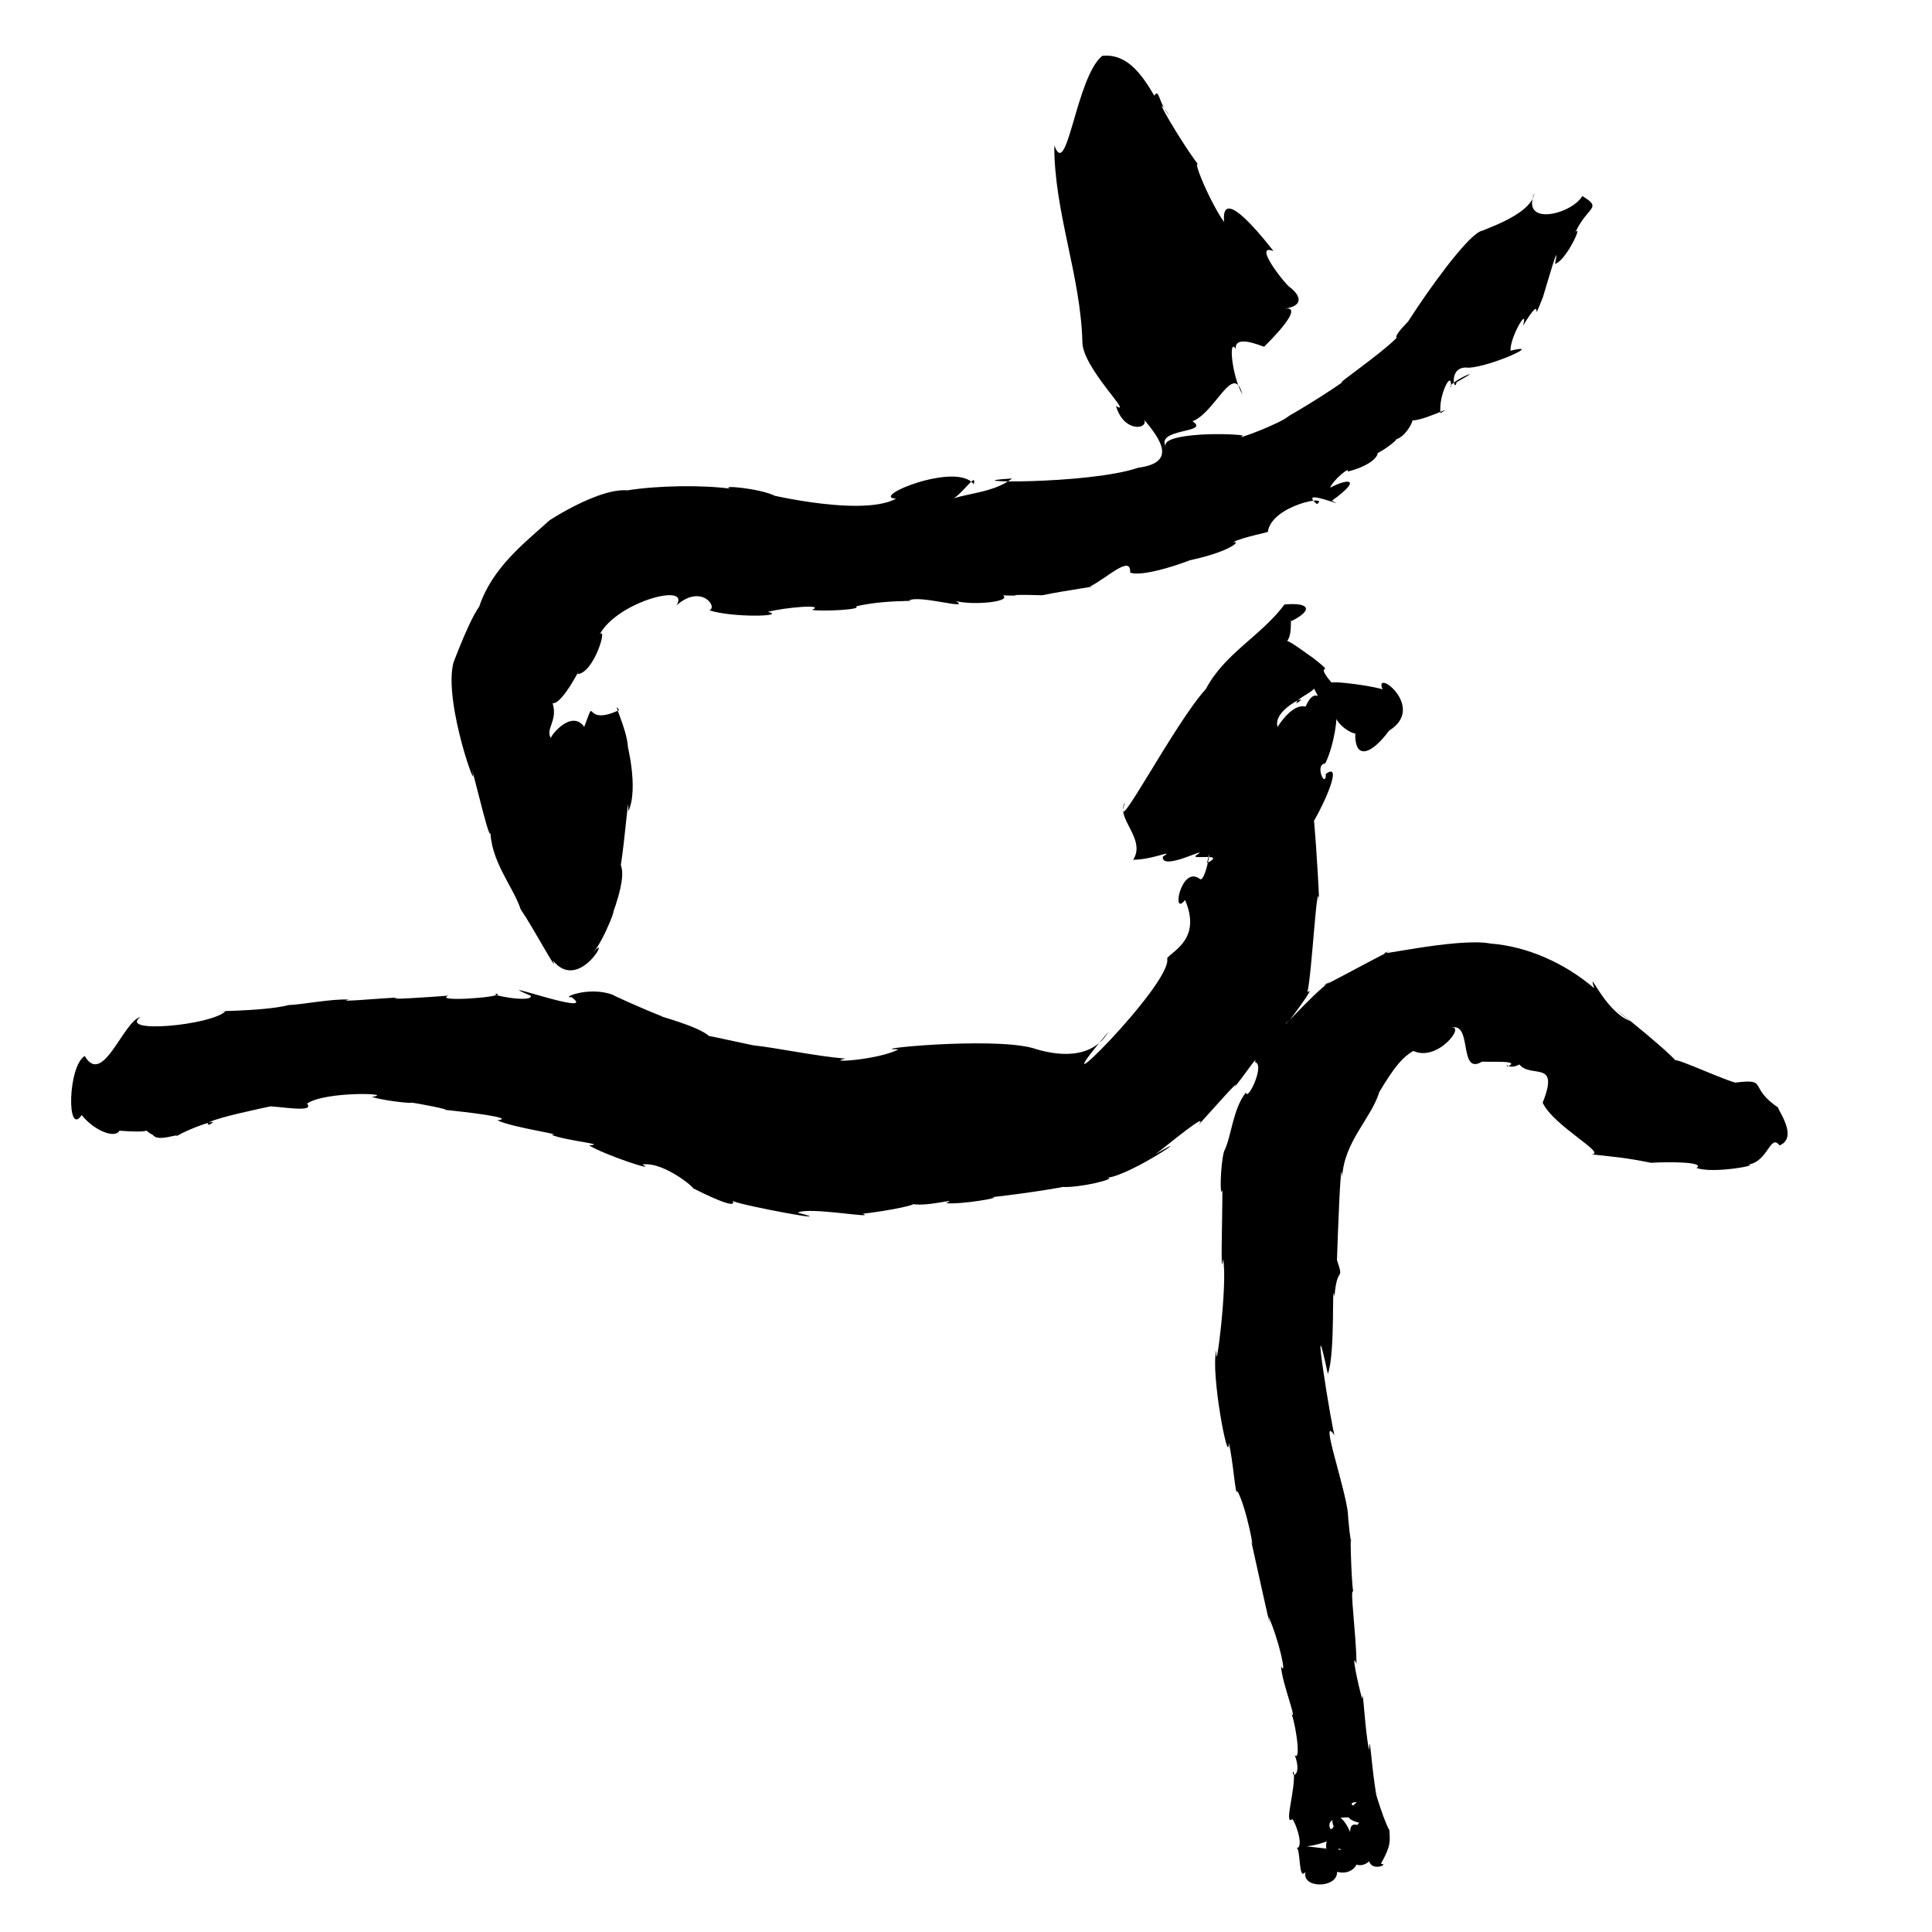<?xml version="1.0" encoding="UTF-8" standalone="no"?>
<svg
   version="1.0"
   width="1024pt"
   height="1024pt"
   viewBox="0 0 1024 1024"
   preserveAspectRatio="xMidYMid meet"
   id="svg10"
   sodipodi:docname="ヰ.svg"
   xmlns:inkscape="http://www.inkscape.org/namespaces/inkscape"
   xmlns:sodipodi="http://sodipodi.sourceforge.net/DTD/sodipodi-0.dtd"
   xmlns="http://www.w3.org/2000/svg"
   xmlns:svg="http://www.w3.org/2000/svg">
  <defs
     id="defs14" />
  <sodipodi:namedview
     id="namedview12"
     pagecolor="#ffffff"
     bordercolor="#666666"
     borderopacity="1.0"
     inkscape:pageshadow="2"
     inkscape:pageopacity="0.0"
     inkscape:pagecheckerboard="0"
     inkscape:document-units="pt" />
  <g
     transform="translate(0,1024) scale(0.1,-0.1)"
     fill="#000000"
     stroke="none"
     id="g8">
    <path
       d="m 5842,9944 c -139.541,-114.517 -185.827,-667.004 -254,-474 -1.347,-353.067 140.44,-691.098 149,-1045.75 3.041,-136.406 274.742,-393.111 178,-336.25 41.441,-141.976 171.207,-124.062 150,-73 87.15,-105.092 173.036,-227.07 -32,-254 -268.911,-91.968 -1019.36,-78.249 -669,-57 -102.881,-82.978 -282.548,-79.579 -338.25,-120.375 62.512,14.526 155.181,167.807 135.25,89.375 -88.6,123.165 -558.705,-69.667 -411,-76 -199.927,-108.574 -798.828,54.345 -639.375,13.375 -82.165,42.203 -302.185,59.941 -240.625,39.625 -145.04,19.876 -385.381,16.879 -544,-9 -181.705,15.945 -523.073,-233.402 -412,-158 -139.284,-124.703 -305.639,-253.618 -374,-458 -66.285,-92.4 -169.158,-388.17 -136,-295 -58.198,-212.476 145.731,-757.006 96,-564 25.73,-83.84 109.146,-452.311 99,-315 -2.997,-171.655 118.901,-305.616 161,-431 63.957,-92.452 207.525,-360.689 170,-270 140.147,-177.787 314.568,157.762 214,42 65.555,74.435 133.997,282.198 101,198 56.083,155.645 60.326,223.713 45.625,265.375 21.822,134.749 43.285,422.191 39.375,284.625 58.548,120.008 -12,380.007 -1.625,338 -4.196,99.206 -90.582,263.692 -47.375,198 -198.369,-92.456 -115.489,94.394 -184.375,-88.375 -71.326,99.944 -192.549,-64.446 -175.625,-61.625 -33.473,49.849 37.112,92.269 8,187 56.418,-8.175 171.315,238.75 131.75,154.5 88.437,3.541 162.61,261.972 117.25,208.5 89.471,173.322 488.171,280 407,155 131.232,116.321 221.58,-8.617 174.875,-25.875 119.574,-39.263 413.971,-33.16 310.125,-8.125 89.187,23.443 310.102,42.785 233.5,10.375 48.206,-8.872 273.429,0.87 232.5,18.625 157.672,36.658 316.869,24.381 284,32 56.184,29.452 330.023,-54.884 247,-4 96.839,-23.924 297.836,-2.43 248.375,30.5 137.021,-5.323 -25.439,7.234 208.625,0.5 125.173,26.054 336.853,54.703 251,45 95.776,48.438 220.317,172.602 215,75 98.746,-35.503 492.183,133.304 285,59 236.685,45.768 309.213,111.276 261,102 48.844,28.309 205.123,54.802 184,57 22.403,140.513 334.689,197.001 260,145 -109.002,93.509 182.342,-31.292 79,18 161.147,114.687 92.006,122.443 -9,69 14.11,39.753 108.17,116.85 93.25,85.5 208.434,53.156 176.472,158.354 101.25,85.125 40.379,-18.411 183.738,97.82 151.5,85.375 64.176,11.687 119.036,144.816 77,102 54.37,-14.64 255.839,92.602 162,37 -12.322,95.999 63.796,240.943 55,137 -30.883,18.84 214.036,129.805 30,27 -9.549,-64.479 -49.93,91.623 64,77 115.569,5.113 405.282,135.716 222,90 -3.821,70.522 98.02,244.592 66,132 125.461,207.368 30.047,-38.051 105.875,152.125 20.43,66.022 94.389,326.446 64,176.5 56.341,12.691 150.804,215.652 108.125,167.375 65.047,140.004 145.667,124.927 37,192 -60.319,-99.092 -328.01,-162.027 -254,16 -17.653,-129.904 -338.31,-210.801 -264,-200 -99.762,44.135 -752.669,-1006.145 -317,-396 -22.621,-20.056 -173.016,-158.844 -149,-171 -85.285,-87.903 -350.396,-268.203 -283,-232 -145.69,-104.831 -384.733,-237.602 -286,-181 -48.062,-43.384 -312.26,-140.73 -245,-105 -114.612,16.063 -457.718,8.682 -406.625,-65 -69.338,105.75 237.855,75.02 138.125,140.125 121.949,47.108 216.625,318.158 264.5,142.875 -56.997,98.688 -74.637,305.414 -35,240 -8.403,79.456 133.304,16.729 150,12 115.901,114.604 194.511,218.022 105,201 134.368,19.665 60.388,94.149 31.375,114.625 -23.068,13.456 -200.986,237.654 -86.375,191.375 -103.356,132.58 -279.077,334.656 -262,154 -84.869,120.037 -188.795,382.746 -123,287 -85.968,101.53 -294.001,459.34 -167,278 -57.798,60.754 -52.538,148.193 -80,105 -69.591,118.249 -146.72,224.239 -276,211 z"
       id="path4" />
    <path
       d="M 6808,7036 C 6684.52,6869.827 6490.321,6776.917 6391.375,6588 6225.171,6407.747 5885.7,5751.965 5963,5988 c -53.608,-84.496 114.113,-193.62 43,-305 113.226,1.542 222.609,59.826 157,16 -7.57,-82.485 271.367,70.738 175,6 -27.131,-23.047 167.061,17.103 59,-40 34.196,146.569 -7.597,-110.468 -37.75,-83.5 -99.276,75.759 -152.82,-207.313 -78.25,-111.5 87.827,-204.87 -63.467,-267.427 -95,-308.75 35.461,-131.486 -736.918,-893.863 -311,-390.25 -92.311,-154.812 -285.702,-124.048 -401,-86 -223.186,61.285 -912.619,-9.499 -711.625,-6.5 -102.517,-56.296 -397.859,-74.222 -281.375,-49.5 -162.691,13.833 -360.58,56.921 -491,71 -99.523,22.099 -328.497,70.282 -230.5,47.625 -58.124,54.257 -278.026,109.061 -250.5,105.375 -115.721,45.689 -268.954,115.492 -260,114 -130.045,49.139 -281.117,-19.24 -220,-12 154.879,-113.085 -472.128,114.794 -215,7 6.088,-40.761 -249.602,9.607 -175,11 16.457,-20.569 -345.075,-44.472 -262,-10 -71.822,-6.029 -365.698,-26.191 -264,-10.5 -58.23,0.21 -350.594,-27.704 -263,-10.5 -88.243,5.515 -259.332,-28.32 -320,-29 -130.944,-35.442 -477.13,-32.255 -335,-33 -75.597,-74.857 -572.614,-120.281 -450,-30 -91.967,-21.78 -199.788,-371.838 -295.875,-207 -89.791,-53.079 -96.375,-433.025 -16.125,-313 64.432,-81.524 176.334,-127.234 200,-83 228.892,-17.026 91.132,25.05 178,-23 26.686,-38.745 139.691,11.062 125,-6 74.526,45.556 251.212,102.772 172.75,60.5 -91.952,25.808 689.885,165.574 304.25,98.5 70.835,-0.467 258.865,-37.188 214.125,13.5 97.397,67.701 476.739,54.837 343.875,35.5 92.168,-27.525 254.814,-36.828 197,-29 37.207,-1.581 234.201,-41.866 187,-39 117.487,-12.02 386.077,-43.279 281,-56 88.271,-41.21 364.763,-76.435 286,-77 89.961,-33.703 301.503,-50.385 199.875,-55.5 85.342,-52.336 370.968,-146.081 282.125,-101.5 123.089,18.563 311.263,-153.416 261,-122 64.072,-32.112 245.359,-122.106 218.375,-71.625 56.5,-25.792 588.054,-123.751 345.125,-62 51.453,33.736 425.733,-35.376 344.5,-5.375 115.805,12.251 340.314,54.41 245,56 78.123,-28.532 276.547,35.307 196,0 77.164,-8.325 302.472,29.988 246,32 214.785,24.04 399.2,56.928 370,54 88.966,-6.247 292.326,43.096 241,49 127.894,15.068 492.104,266.242 253,124 49.141,36.016 295.789,242.167 227.625,154.5 70.414,77.068 239.469,269.96 188.875,198.5 49.948,57.165 131.672,182.804 110.5,135.625 57.235,-10.497 -40.465,-213.818 -47,-160.625 -70.28,-87.52 -77.243,-236.781 -116,-312 -20.265,-69.091 -23.295,-260.097 -9,-205 0.532,-137.47 -11.316,-495.204 3.625,-366.125 26.078,-125.068 -42.122,-652.901 -35.625,-483.875 -32.903,-111.39 65.559,-628.869 65.75,-490.75 23.158,-88.273 36.25,-299.223 45.25,-254.25 49.146,-85.999 98.19,-357.63 72,-258 39.156,-172.969 121.67,-557.179 93,-407 54.292,-120.911 100.795,-326.976 66.875,-265 5.874,-96.202 94.767,-305.233 50.125,-248 15.817,5.939 62.33,-260.62 23,-223 42.535,-119.548 -28.942,-117.179 -6,-85 12.691,-91.894 -55.908,-293.397 -6.75,-253.625 29.875,-44.308 59.793,-164.087 17.875,-151.75 29.354,7.53 10.426,-183.432 51.875,-127.625 -24.067,-89.665 169.389,-89.188 166.875,-0.125 102.289,-26.393 151.567,90.468 58.125,107.125 22.547,-139.13 174.905,-43.49 116,15 -41.87,-148.02 116.139,-79.75 57.75,-79.625 55.176,97.13 48.564,120.024 45.25,178.625 -36.995,61.676 -103.783,303.005 -68.25,184.625 -26.079,132.867 -35.817,356.551 -38.75,239.375 -21.846,87.025 -33.316,357.583 -37,271 -20.848,71.13 -62.13,265.402 -30,186 -2.194,162.5 -36.221,404.092 -18,383 -10.607,70.736 -17.257,352.353 -10,259 -13.186,60.916 -23.388,227.716 -17,150 -12.209,139.808 -158.098,547.54 -70,417 -10.267,-2.5 -139.415,803.31 -37,328 41.607,115.424 18.356,516.378 35.125,409.75 13.538,175.058 53.067,71.359 13.125,193.875 3.305,99.955 20.208,588.145 27.75,438.375 9.19,189.152 154.475,311.935 197,453 86.801,144.201 126.276,184.717 180,217 131.515,-61.921 283.682,146.599 196.5,121 120.687,43.785 39.518,-255.631 167.625,-177.875 55.189,-3.247 208.765,7.808 134.875,-26.125 -16.415,40.791 -8.178,-25.955 63,11 62.325,-75.674 215.736,27.962 123.5,-202.5 57.912,-124.394 346.797,-272.544 257.5,-273.5 136.286,-15.895 163.912,-14.885 317,-45 105.528,6.321 289.322,3.878 240.875,-27.375 88.745,-32.31 346.041,17.429 271.125,17.375 108.768,13.066 119.002,167.498 169.125,102.125 115.954,47.161 -46.4,234.756 1.625,194.5 -176.971,115.438 -52.568,160.459 -236.75,138.375 -99.703,28.531 -391.747,168.407 -301,100 -63.014,83.627 -496.655,417.528 -256,226 -138.403,54.41 -228.659,297.967 -190,174 -154.899,132.429 -353.997,222.125 -550,237 -179.439,34.992 -689.052,-87.375 -536,-41 -96.668,-47.764 -459.658,-246.271 -313,-159 -106.026,-77.675 -297.517,-300.275 -218,-203 -129.898,-179.478 169.433,209.603 96.625,144.125 25.039,110.865 51.323,640.455 62.375,480.875 -5.927,163.102 -30.308,500.202 -29,425.5 62.473,107.306 154.019,317.12 64,251.5 2.271,-84.401 -63.145,49.281 -2.75,55.875 48.33,95.802 70.93,271.649 52.75,261.125 -4.112,-62.626 148.898,-143.363 107.5,-78.875 -13.943,-176.014 85.478,-135.088 177.5,-9.125 203.454,125.345 -84.993,337.75 -33.875,219.375 -78.502,24.944 -366.145,59.392 -255.125,17.625 -133.667,151.693 30.872,35.256 -115,150 -65.17,43.975 -156.222,120.032 -163,83 64.786,-18.616 40.23,154.868 50,111 117.49,59.355 96.353,100.288 -37,88 z m 157,-446 c 44.159,-88.815 5.179,21.926 -45,-95 -95.33,23.419 -197.647,-195.419 -147,-112 -37.892,97.451 196.362,192.25 98.5,128.875 -0.253,26.556 68.302,48.847 93.5,78.125 z M 7185,688 c 35.359,9.107 -126.29,-73.129 19,-109 -73.026,-66.792 122.784,-185.67 97.125,-111.375 C 7265.281,526.429 7155.779,625.03 7156,530 c -54.1,126.353 -114.403,85.442 -87,30 -75.59,-108.76 -33.292,-186.888 29.125,-118.125 75.082,-23.752 -289.979,32.275 -198,9.375 165.895,11.36 292.612,114.686 150.75,95 -42.939,97.985 214.298,42.475 132.125,67.75 127.577,3.534 -82.77,67.112 2,74 z"
       id="path6" />
  </g>
</svg>

